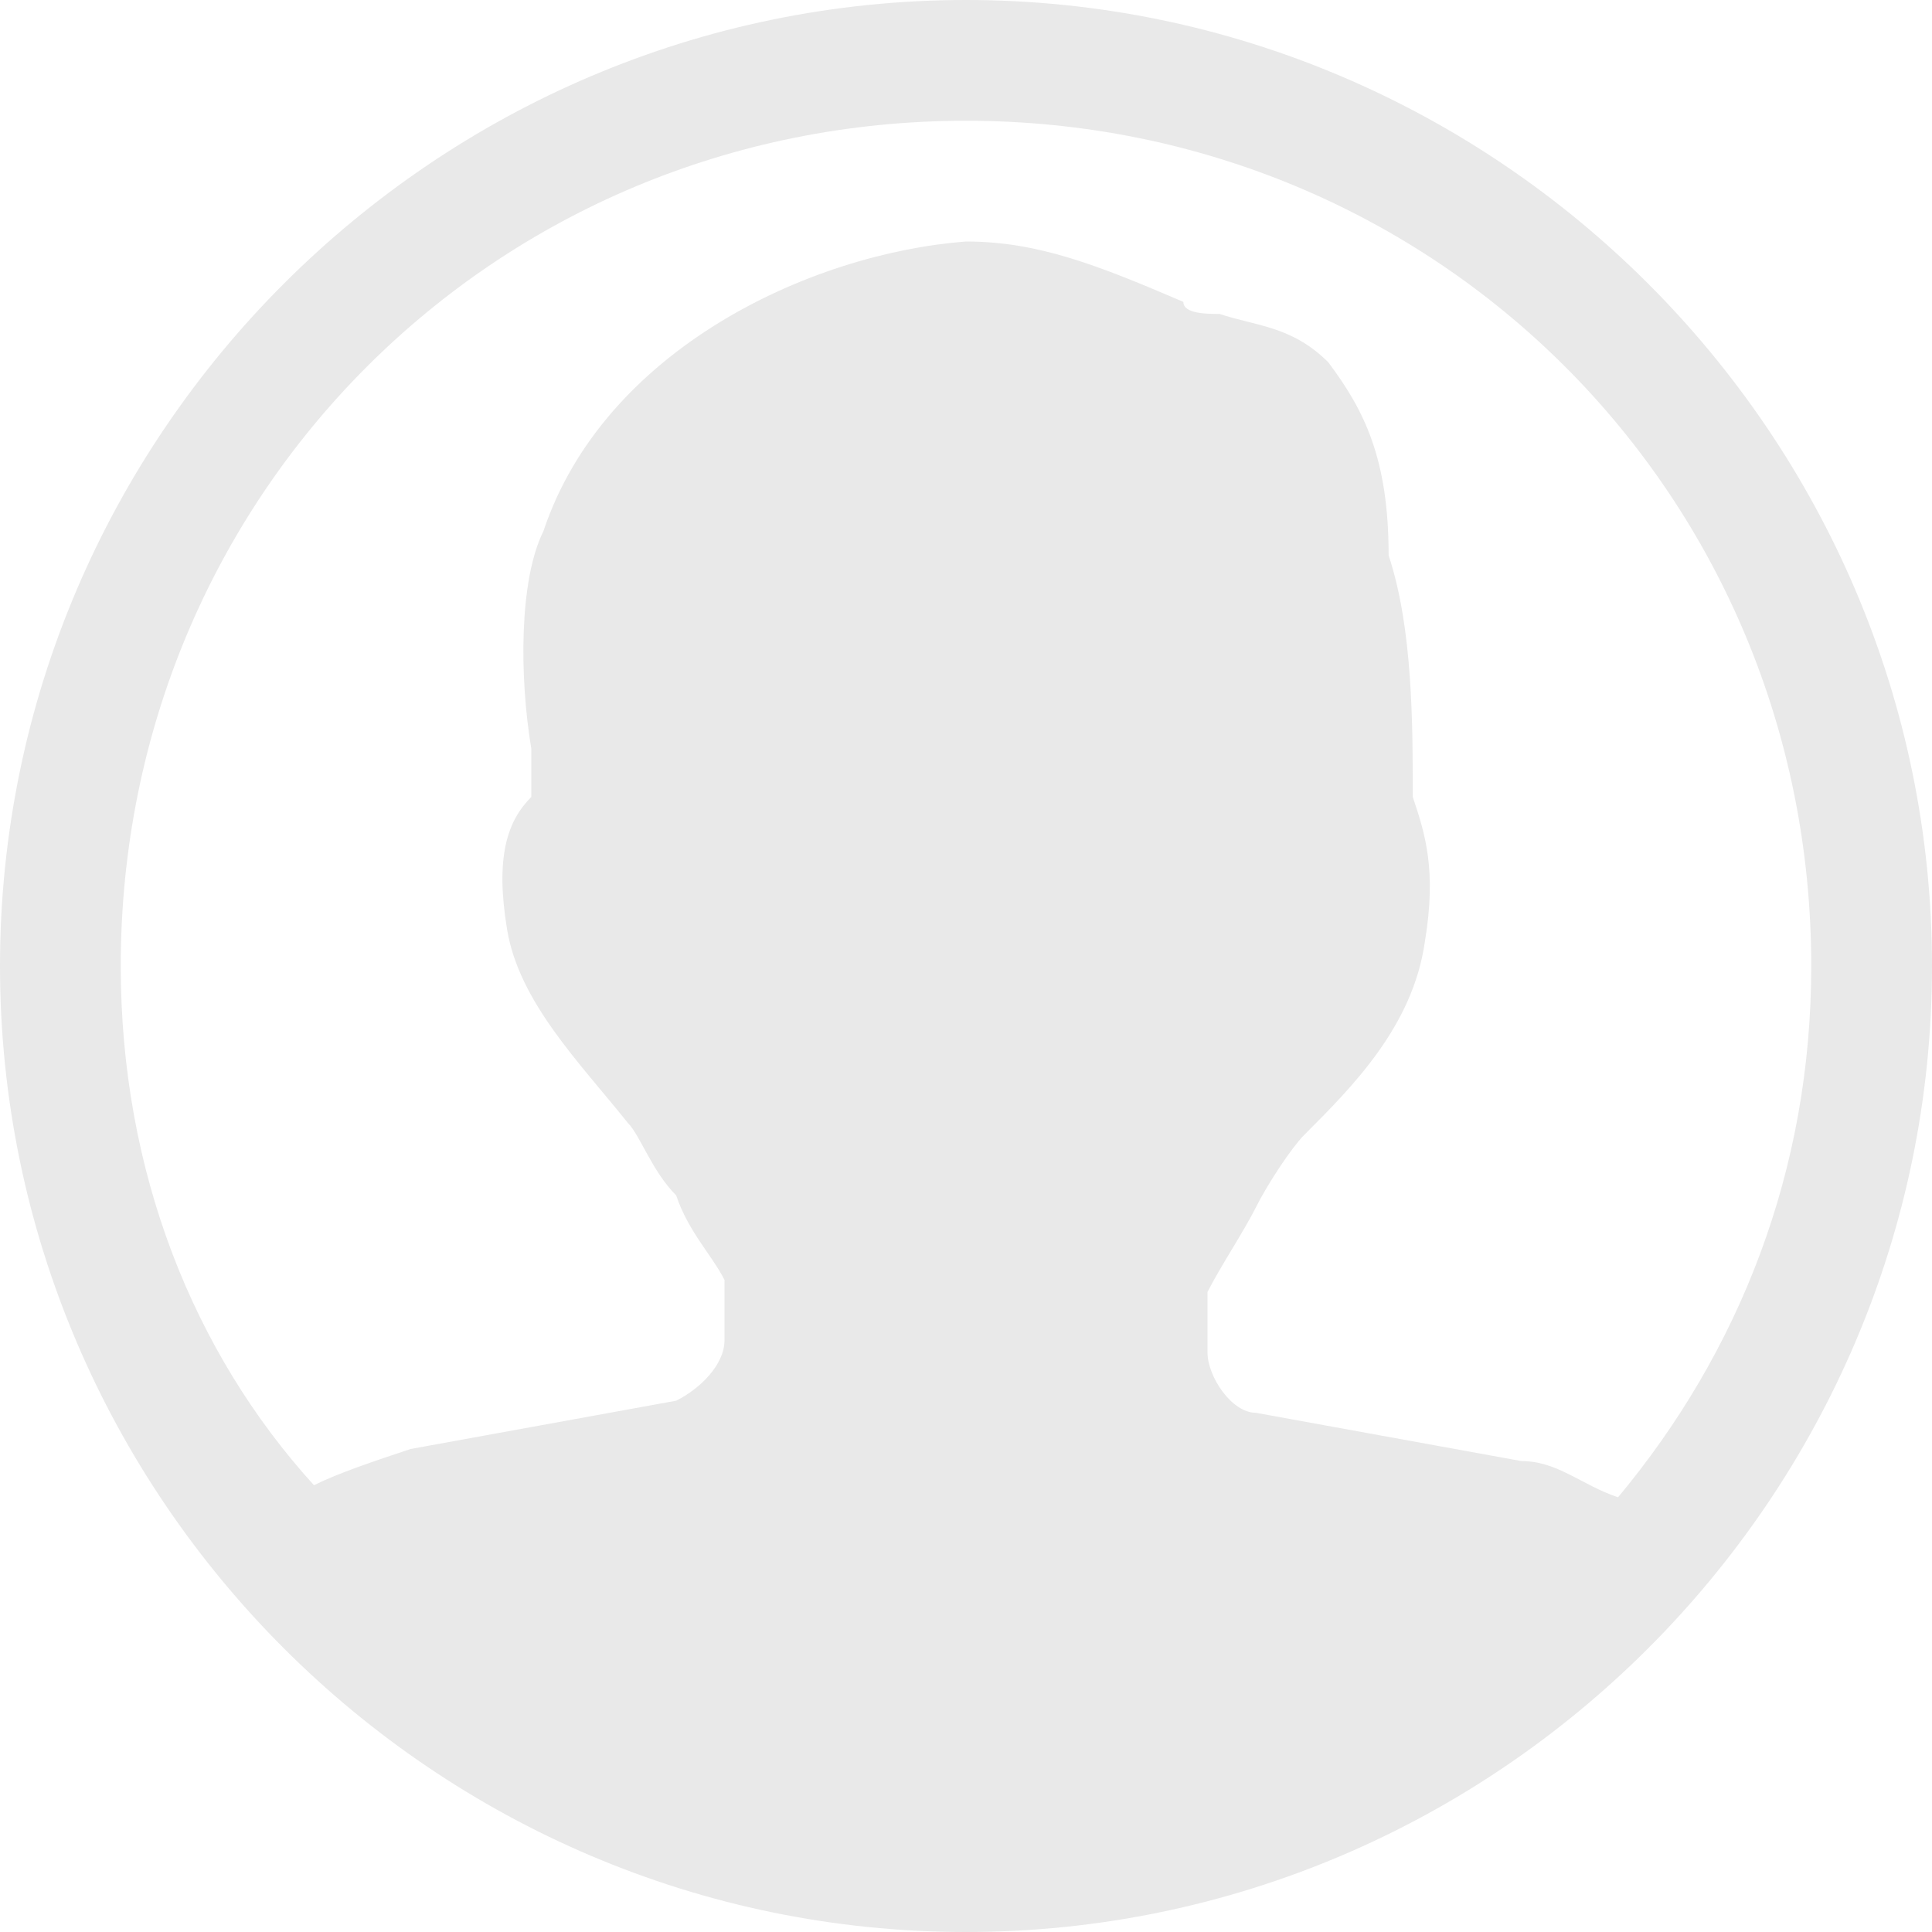 <svg width="24" height="24" viewBox="0 0 24 24" fill="none" xmlns="http://www.w3.org/2000/svg">
<path d="M12 0C5.4 0 0 5.4 0 12C0 18.6 5.4 24 12 24C18.6 24 24 18.6 24 12C24 5.4 18.6 0 12 0ZM20.1 18.6C19.65 18.45 19.35 18.15 18.9 18.15L15.6 17.55C15.3 17.55 15 17.1 15 16.8V16.05C15.15 15.75 15.45 15.3 15.6 15C15.75 14.7 16.05 14.25 16.2 14.1C16.8 13.5 17.55 12.75 17.7 11.7C17.85 10.8 17.7 10.35 17.55 9.9C17.55 9 17.55 7.8 17.25 6.9C17.25 5.7 16.95 5.1 16.5 4.5C16.05 4.05 15.6 4.05 15.15 3.9C15 3.9 14.7 3.9 14.7 3.75C13.65 3.3 12.9 3 12 3C10.05 3.15 7.5 4.35 6.75 6.6C6.45 7.2 6.45 8.4 6.6 9.3V9.9C6.3 10.2 6.15 10.65 6.3 11.55C6.45 12.45 7.2 13.2 7.8 13.95C7.95 14.1 8.1 14.55 8.4 14.85C8.55 15.3 8.85 15.6 9 15.9V16.65C9 16.95 8.7 17.25 8.4 17.4L5.1 18C4.65 18.15 4.2 18.3 3.9 18.45C2.4 16.8 1.5 14.55 1.5 12C1.5 6.15 6.15 1.5 12 1.5C17.85 1.5 22.5 6.15 22.5 12C22.5 14.55 21.6 16.8 20.1 18.6Z" fill="#E9E9E9"/>
</svg>
